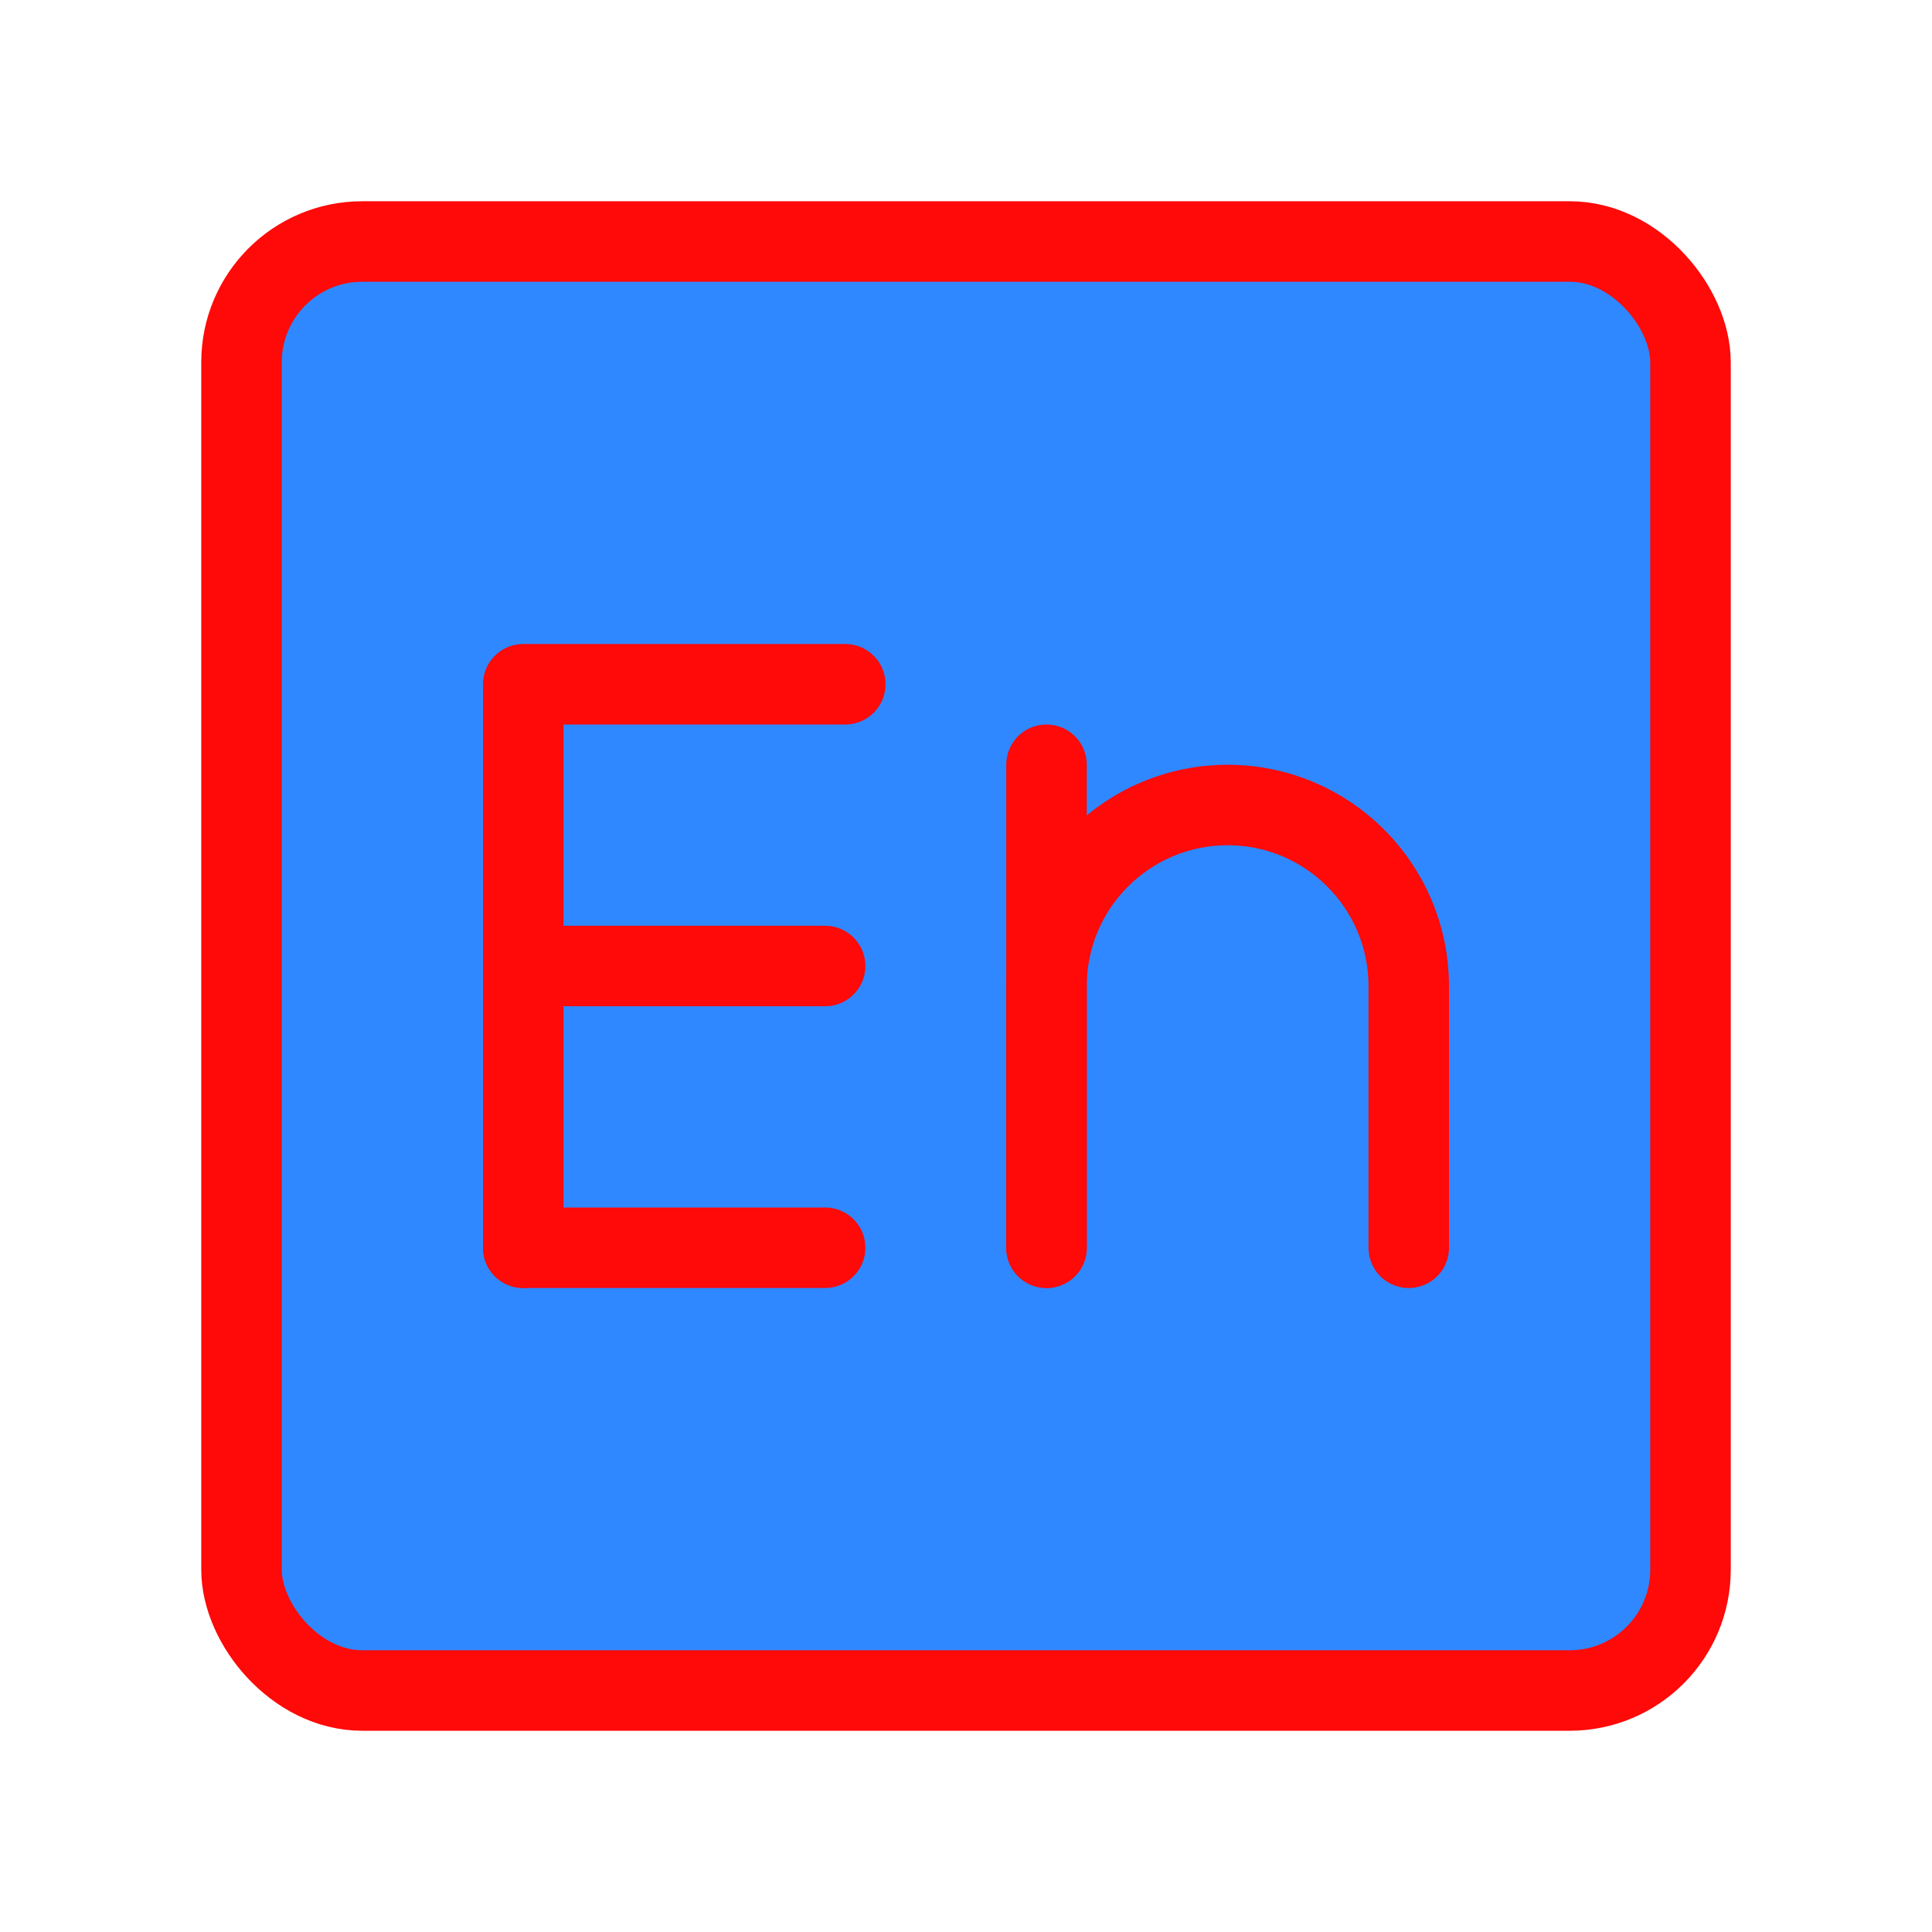 <?xml version="1.0" encoding="UTF-8"?><svg width="24" height="24" viewBox="0 0 48 48" fill="none" xmlns="http://www.w3.org/2000/svg"><rect x="6" y="6" width="36" height="36" rx="3" fill="#2F88FF" stroke="#FF0909" stroke-width="2" stroke-linecap="round" stroke-linejoin="round"/><path d="M13 31V17H21" stroke="#FF0909" stroke-width="2" stroke-linecap="round" stroke-linejoin="round"/><path d="M13 24H20.5" stroke="#FF0909" stroke-width="2" stroke-linecap="round" stroke-linejoin="round"/><path d="M13 31H20.5" stroke="#FF0909" stroke-width="2" stroke-linecap="round" stroke-linejoin="round"/><path d="M26 31L26 19" stroke="#FF0909" stroke-width="2" stroke-linecap="round" stroke-linejoin="round"/><path d="M26 31L26 24.5C26 22.015 28.015 20 30.5 20V20C32.985 20 35 22.015 35 24.5L35 31" stroke="#FF0909" stroke-width="2" stroke-linecap="round" stroke-linejoin="round"/></svg>